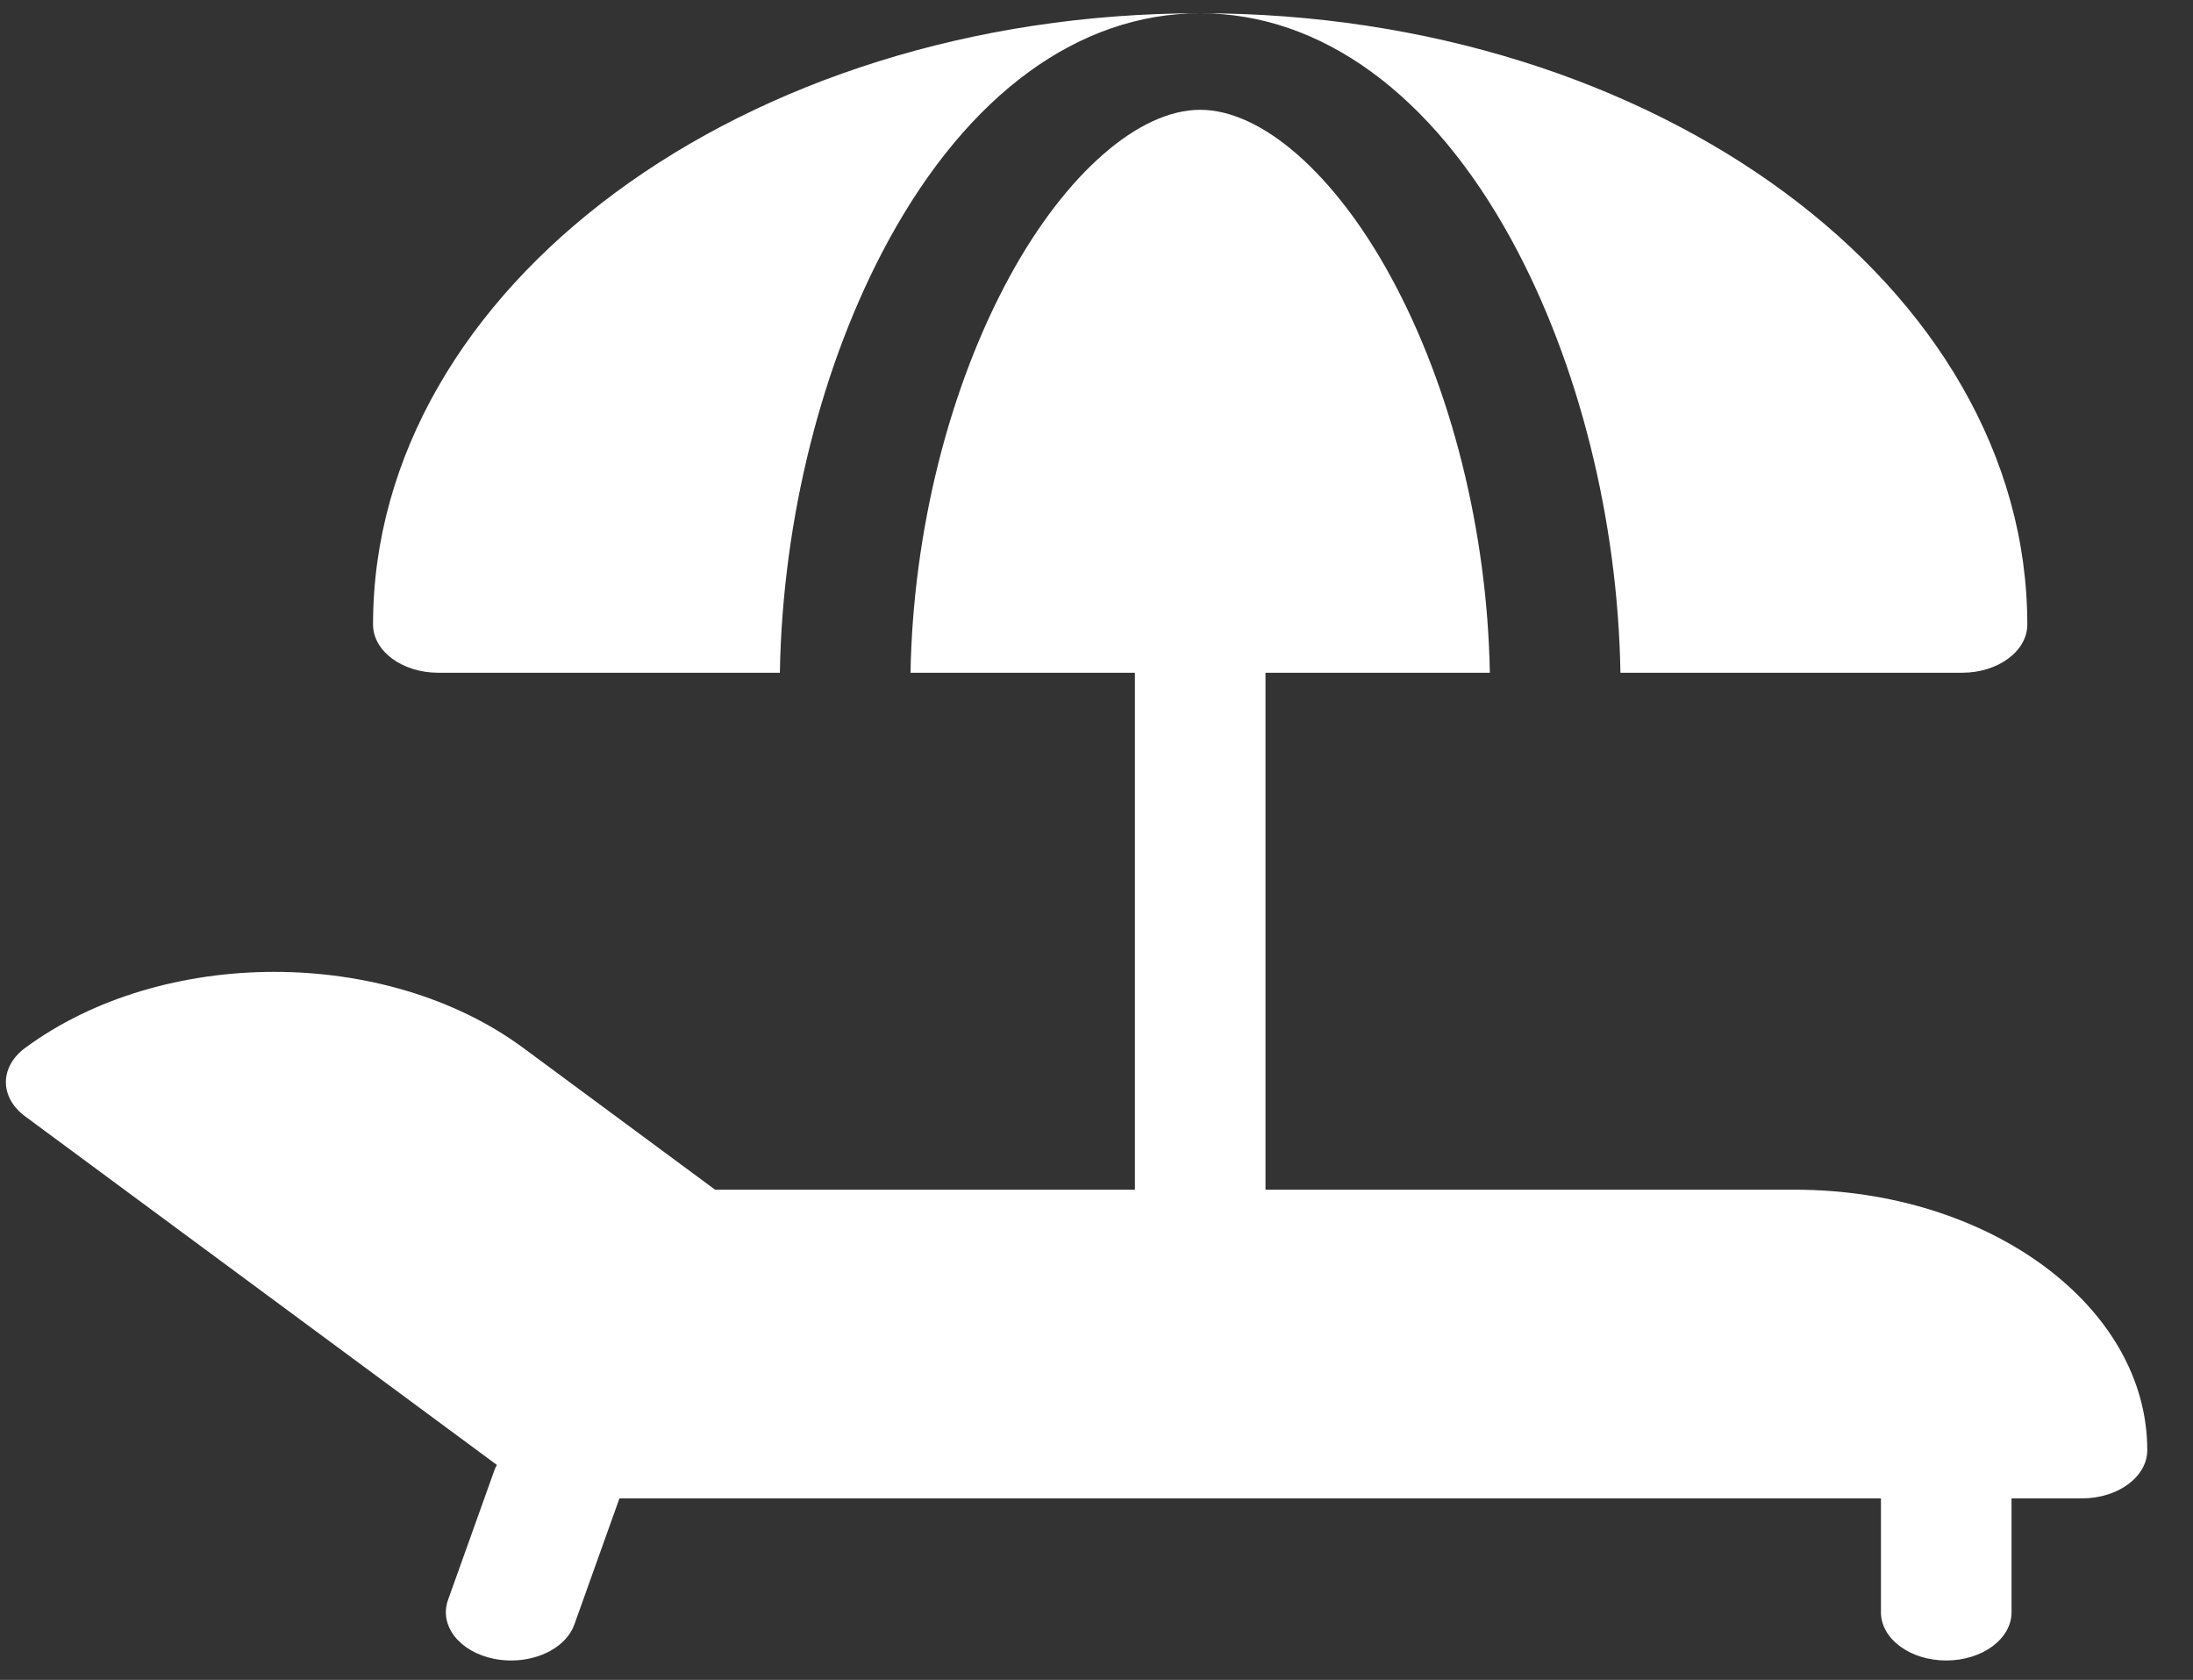 <svg width="47" height="36" viewBox="0 0 47 36" fill="none" xmlns="http://www.w3.org/2000/svg">
<rect x="0" y="0" width="47" height="36" fill="#333333" stroke="none"/>
<path d="M38.467 25.495H27.122V14.417H31.93C31.876 11.395 31.109 8.319 29.806 5.928C28.604 3.722 27.04 2.353 25.722 2.353C24.405 2.353 22.84 3.722 21.638 5.928C20.336 8.319 19.568 11.395 19.514 14.417H24.323V25.495H15.326L11.218 22.459C8.273 20.283 3.481 20.283 0.536 22.459C0.273 22.653 0.126 22.916 0.126 23.19C0.126 23.464 0.273 23.727 0.536 23.921L10.649 31.393C10.627 31.433 10.608 31.473 10.593 31.515L9.602 34.286C9.405 34.838 9.851 35.404 10.598 35.55C10.718 35.573 10.838 35.584 10.957 35.584C11.576 35.584 12.143 35.278 12.309 34.814L13.276 32.11H40.312V34.55C40.312 35.121 40.938 35.584 41.711 35.584C42.484 35.584 43.111 35.121 43.111 34.55V32.11H44.621C45.394 32.11 46.02 31.647 46.02 31.076C46.02 27.998 42.632 25.495 38.467 25.495Z" fill="white"/>
<path d="M32.402 5.155C33.833 7.781 34.674 11.139 34.729 14.417H42.049C42.822 14.417 43.449 13.954 43.449 13.383C43.449 6.16 35.496 0.284 25.722 0.284C28.318 0.284 30.691 2.014 32.402 5.155Z" fill="white"/>
<path d="M19.041 5.155C20.753 2.014 23.125 0.284 25.722 0.284C15.947 0.284 7.995 6.16 7.995 13.383C7.995 13.954 8.621 14.417 9.394 14.417H16.714C16.769 11.139 17.61 7.781 19.041 5.155Z" fill="white"/>
</svg>
